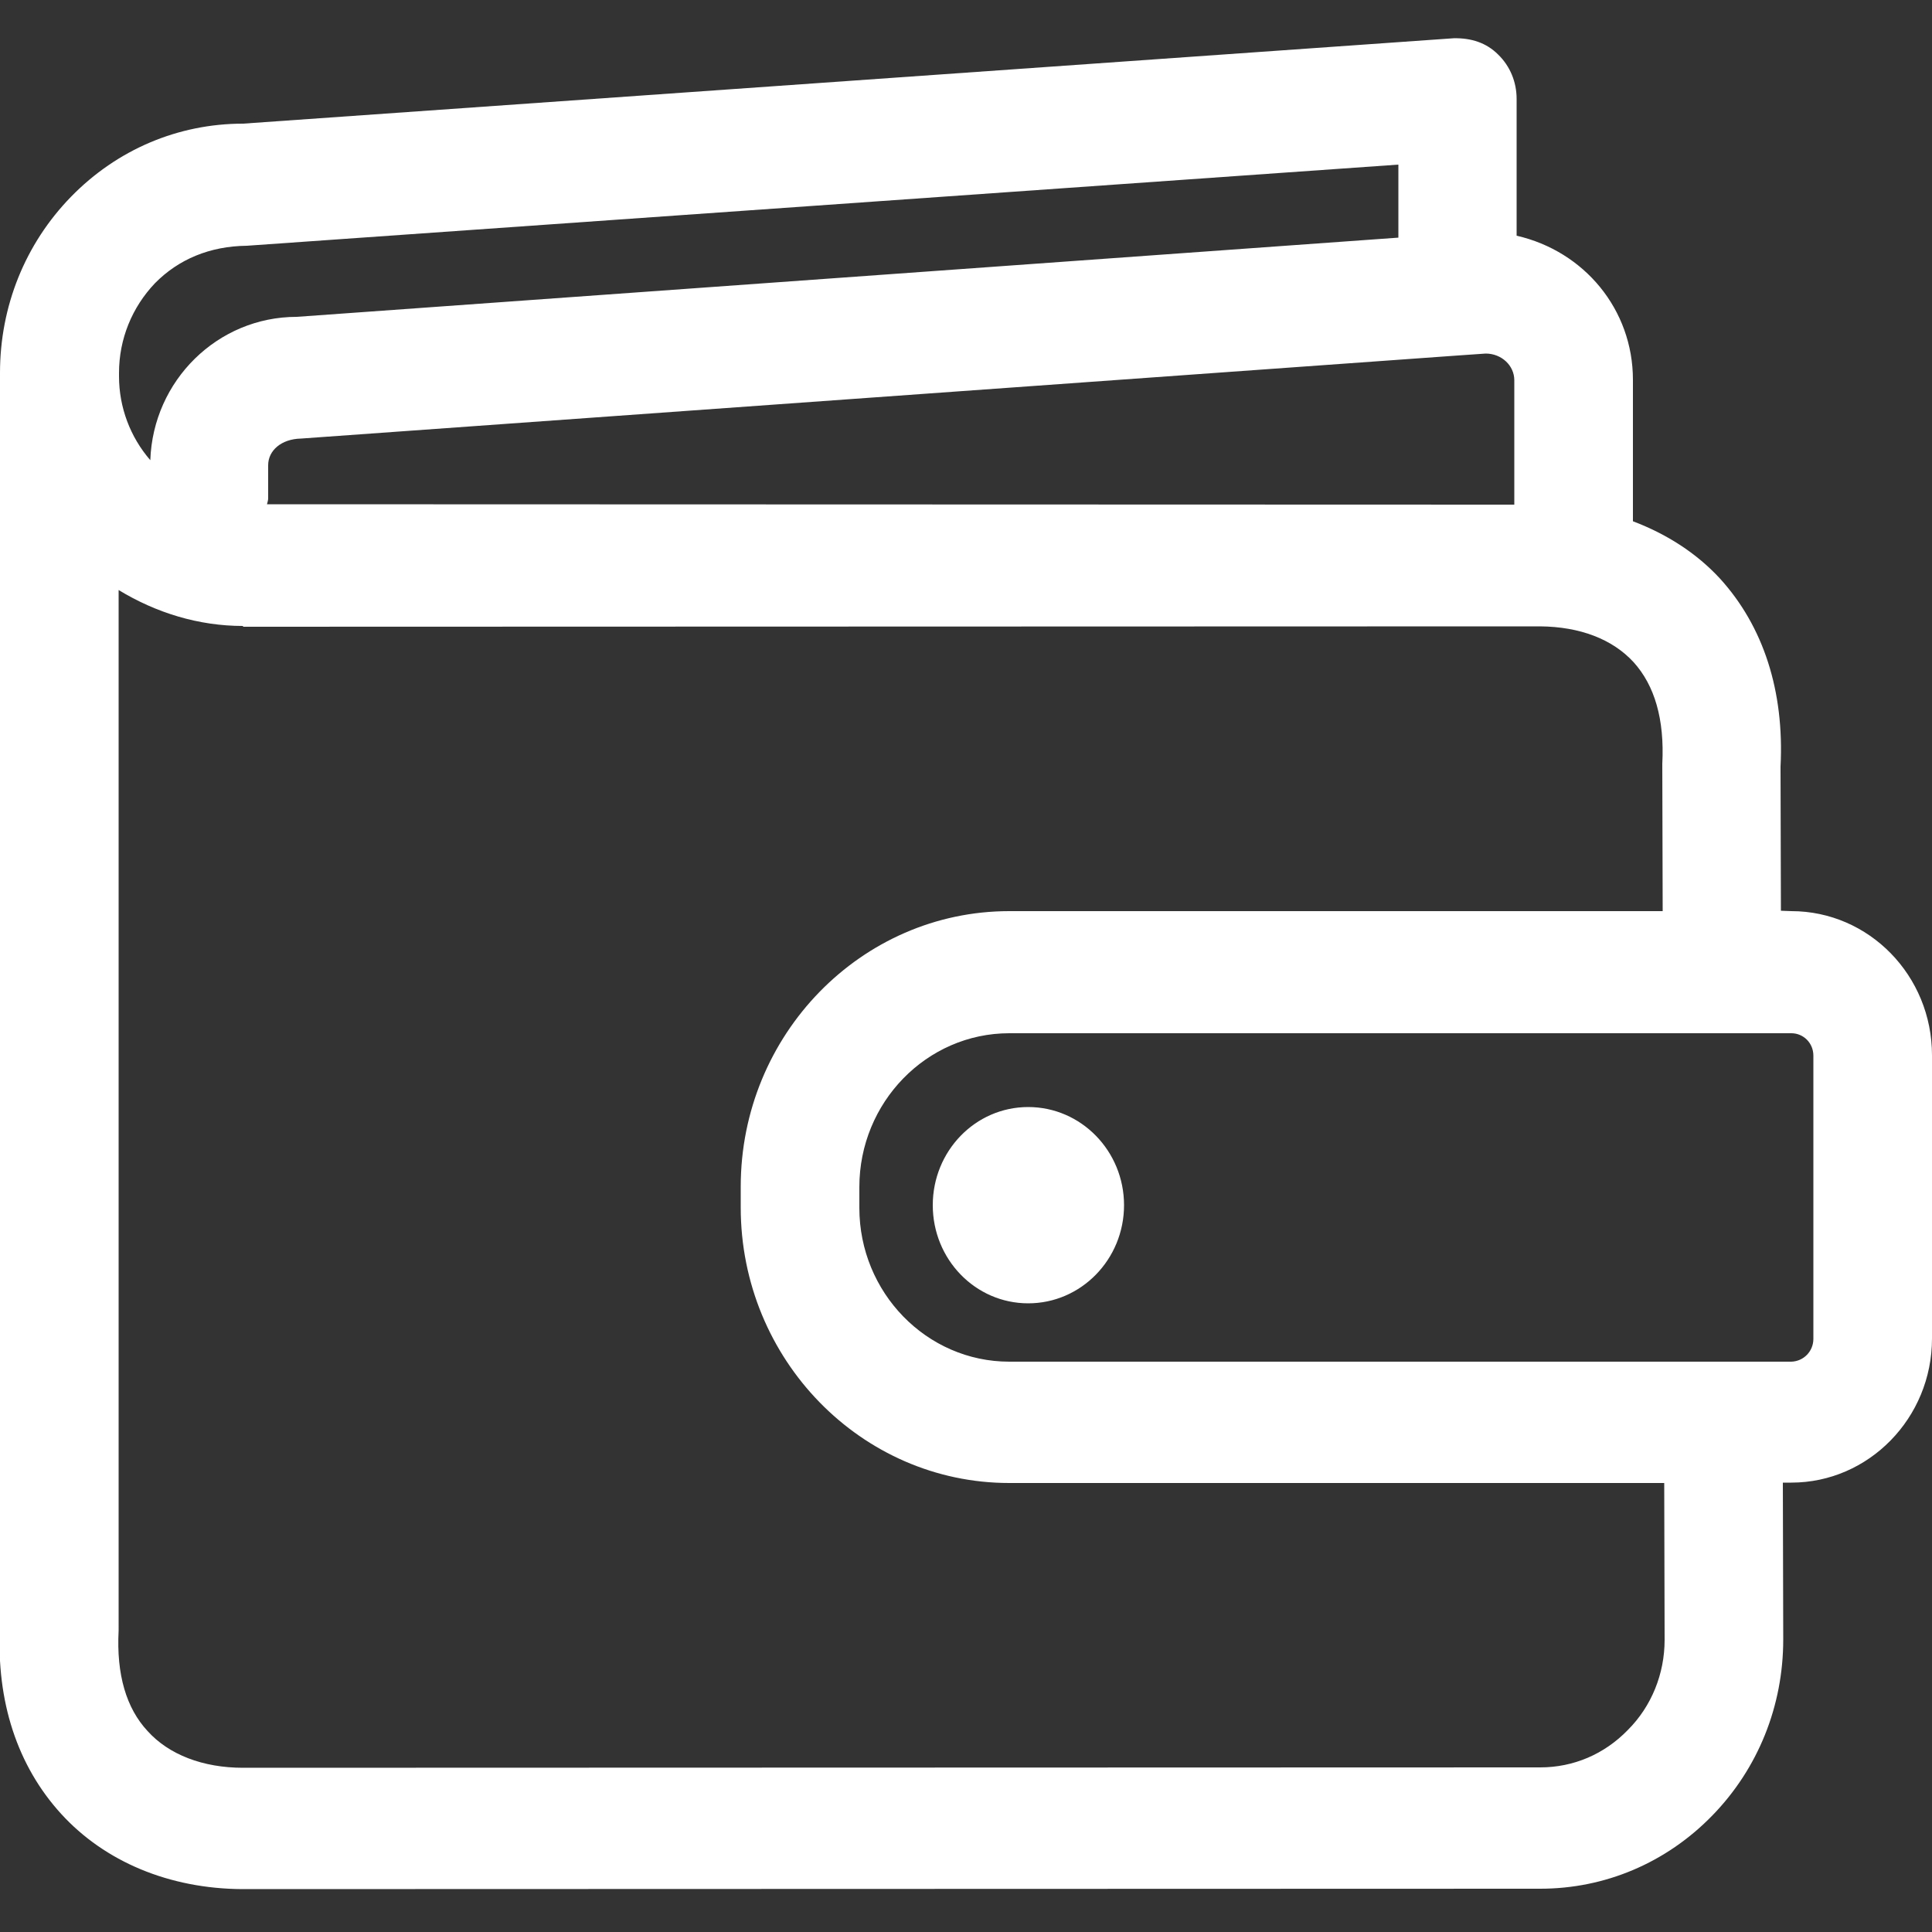<?xml version="1.0" encoding="UTF-8"?>
<!-- Generator: Adobe Illustrator 24.3.0, SVG Export Plug-In . SVG Version: 6.00 Build 0)  -->
<svg xmlns="http://www.w3.org/2000/svg" xmlns:xlink="http://www.w3.org/1999/xlink" version="1.1" id="Capa_1" x="0px" y="0px" viewBox="0 0 500 500" style="enable-background:new 0 0 500 500;" xml:space="preserve">
<rect x="0" y="0" width="500" height="500" fill="#333333" stroke="none"/>
<style type="text/css">
	.st0{fill-rule:evenodd;clip-rule:evenodd;fill:#006AFF;}
</style>
<desc>Created with sketchtool.</desc>
<g id="Page-1">
	<g id="Sábana-de-iconos-Copy" transform="translate(-1169, -1846)">
		<path id="ic_wallet_regular" class="st0" d="M1638.3,2192.5v-73.3c0-3.3-2.6-5.8-5.7-5.8h-202.4c-21.4,0-38.8,17.9-38.8,39.8v5.4    c0,21.9,17.4,39.8,38.8,39.8h202.4C1635.8,2198.3,1638.3,2195.7,1638.3,2192.5z M1599.8,2270.4l-0.1-40.6h-169.5    c-38.3,0-69.5-32-69.5-71.3v-5.4c0-39.3,31.2-71.3,69.5-71.3h169.1l-0.1-38.1c0.6-11.6-2-20.3-7.4-26.3c-5.5-6-13.9-9.2-24.2-9.3    l-335.7,0.1v-0.2c-11.5,0-22.5-3.4-32.2-9.3v42.5v16.4V2268c-0.6,11.4,2,20.1,7.5,26c5.5,6.1,14.3,9.5,24.7,9.5l335.7-0.1    c8.6,0,16.6-3.4,22.7-9.7C1596.4,2287.6,1599.8,2279.2,1599.8,2270.4z M1199.8,1942.5v0.9c0,8,2.9,15.7,8.1,21.7    c0.7-20.6,17.4-37.1,37.9-37.1l285.1-20.5v-18.9l-298,21c-9.6,0.1-17.7,3.5-23.8,9.7C1203.2,1925.5,1199.8,1933.7,1199.8,1942.5z     M1546.3,1938l-299.4,21.5c-5.1,0.1-8.5,3.1-8.5,6.9v8.6c0,0.5-0.2,1-0.3,1.5l322.8,0.1v-32.2c0-3.8-3.3-6.9-7.4-6.9L1546.3,1938    C1546.4,1938,1546.4,1938,1546.3,1938L1546.3,1938z M1632.6,2081.8c20.1,0,36.4,16.7,36.4,37.3v73.3c0,20.6-16.4,37.3-36.4,37.3    h-2.2l0.1,40.6c0,17.2-6.5,33.4-18.4,45.6c-11.9,12.2-27.7,18.9-44.5,18.9l-335.9,0.1c-18.9-0.1-35.6-7.1-46.9-19.5    s-16.8-29.1-15.8-48.4v-209.5l0,0v-115c0-17.2,6.5-33.4,18.4-45.6c11.9-12.2,27.7-18.9,44.5-18.9l313.3-22.1    c4.6-0.1,8.5,1.2,11.5,4.2c3.1,3,4.8,7.1,4.8,11.5v35.4c17.5,4,30.1,19.1,30.1,37.3v36.6c8.7,3.3,16.4,8.2,22.5,14.8    c11.3,12.4,16.7,29.2,15.7,48.7l0.1,37.3L1632.6,2081.8L1632.6,2081.8z M1435.1,2132.5c13.7,0,24.8,11.4,24.8,25.4    c0,14-11.1,25.4-24.8,25.4c-13.7,0-24.7-11.4-24.7-25.4C1410.4,2143.9,1421.4,2132.5,1435.1,2132.5z" style="fill: #ffffff;"/>
	</g>
</g>
</svg>
